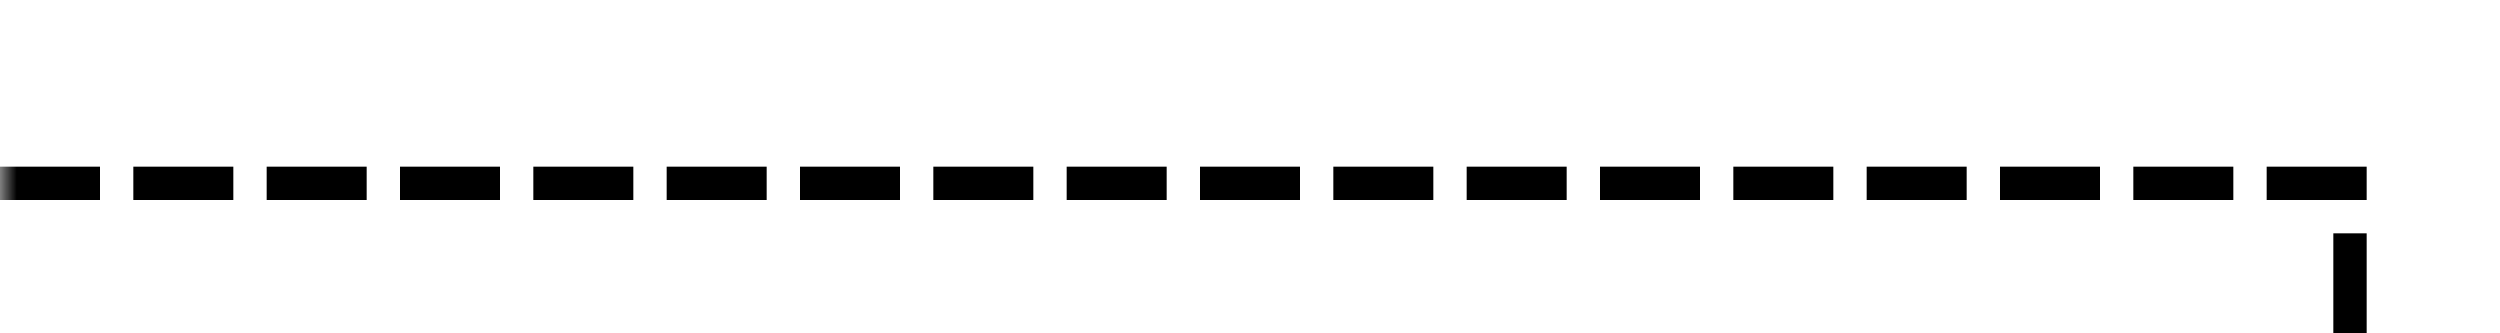 ﻿<?xml version="1.0" encoding="utf-8"?>
<svg version="1.1" xmlns:xlink="http://www.w3.org/1999/xlink" width="75px" height="10px" preserveAspectRatio="xMinYMid meet" viewBox="596 261  75 8" xmlns="http://www.w3.org/2000/svg">
  <defs>
    <mask fill="white" id="clip182">
      <path d="M 630.5 283  L 701.5 283  L 701.5 307  L 630.5 307  Z M 596 262  L 752 262  L 752 341  L 596 341  Z " fill-rule="evenodd" />
    </mask>
  </defs>
  <path d="M 596 265.5  L 666.5 265.5  L 666.5 325.5  L 735.5 325.5  " stroke-width="1" stroke-dasharray="3,1" stroke="#000000" fill="none" mask="url(#clip182)" />
  <path d="M 729.8 331.5  L 736.5 325.5  L 729.8 319.5  L 732.1 325.5  L 729.8 331.5  Z " fill-rule="nonzero" fill="#000000" stroke="none" mask="url(#clip182)" />
</svg>